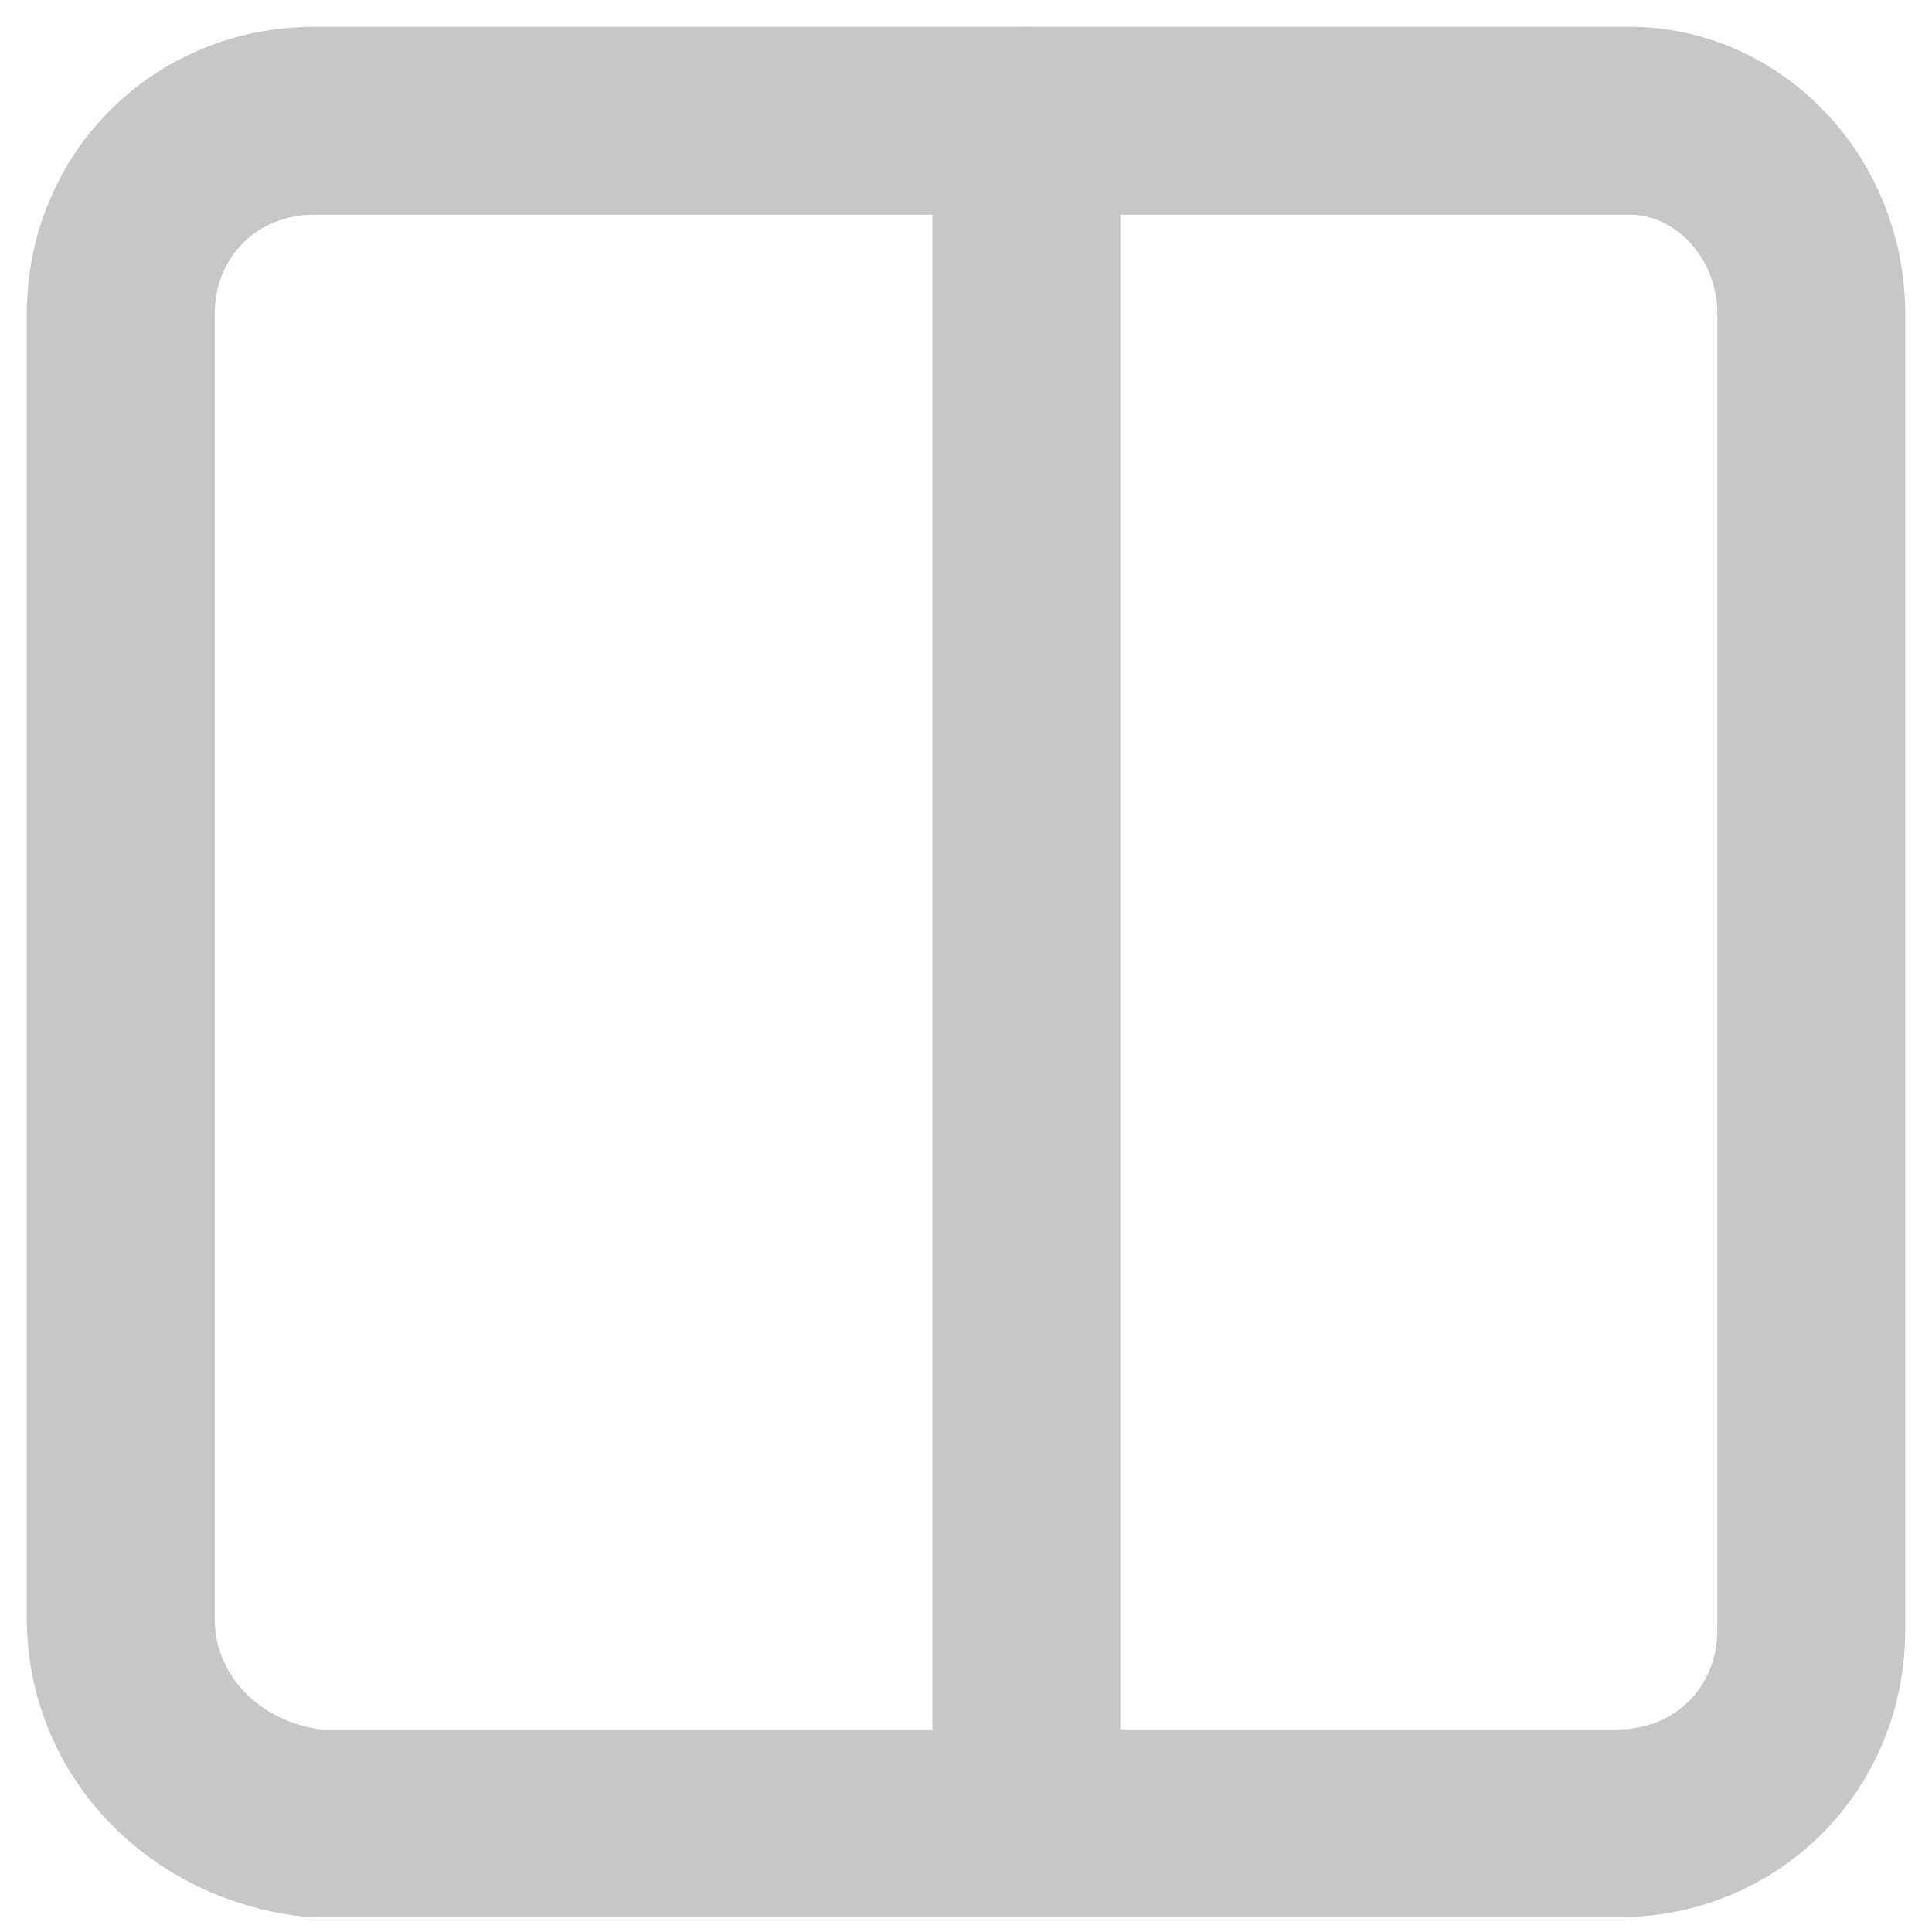<?xml version="1.0" encoding="utf-8"?>
<!-- Generator: Adobe Illustrator 23.0.1, SVG Export Plug-In . SVG Version: 6.00 Build 0)  -->
<svg version="1.1" id="Layer_1" xmlns="http://www.w3.org/2000/svg" xmlns:xlink="http://www.w3.org/1999/xlink" x="0px" y="0px"
	 viewBox="0 0 16 16" style="enable-background:new 0 0 16 16;" xml:space="preserve">
<style type="text/css">
	.st0{filter:url(#filter-1);}
	.st1{opacity:0;fill-rule:evenodd;clip-rule:evenodd;fill:#D8D8D8;}
	.st2{fill:none;stroke:#C7C7C7;stroke-width:1.556;stroke-linecap:round;stroke-linejoin:round;}
</style>
<filter  filterUnits="objectBoundingBox" height="100.0%" id="filter-1" width="100.0%" x="0.0%" y="0.0%">
	<feOffset  dx="0" dy="0" in="SourceAlpha" result="shadowOffsetOuter1"></feOffset>
	
		<feColorMatrix  in="shadowOffsetOuter1" result="shadowMatrixOuter1" type="matrix" values="0 0 0 0 0   0 0 0 0 0   0 0 0 0 0  0 0 0 0.5 0">
		</feColorMatrix>
	<feMerge>
		<feMergeNode  in="shadowMatrixOuter1"></feMergeNode>
		<feMergeNode  in="SourceGraphic"></feMergeNode>
	</feMerge>
</filter>
<title>icon-mode-split-on</title>
<desc>Created with Sketch.</desc>
<g id="Artboard-4" transform="translate(-1378, -372)">
	<g id="Group" transform="translate(1336, 363)" class="st0">
		<g id="icon-mode-split-on_1_" transform="translate(40, 7)">
			<g id="Rectangle-7_1_">
				<rect class="st1" width="20" height="20"/>
			</g>
			<g id="sidebar_1_" transform="translate(3, 3)">
				<path id="Rectangle-path_1_" class="st2" d="M1.6,0h10.9C13.3,0,14,0.7,14,1.6v10.9c0,0.9-0.7,1.6-1.6,1.6H1.6
					C0.7,14,0,13.3,0,12.4V1.6C0,0.7,0.7,0,1.6,0z"/>
				<path id="Shape_1_" class="st2" d="M7.5,0v14"/>
			</g>
		</g>
	</g>
</g>
</svg>
